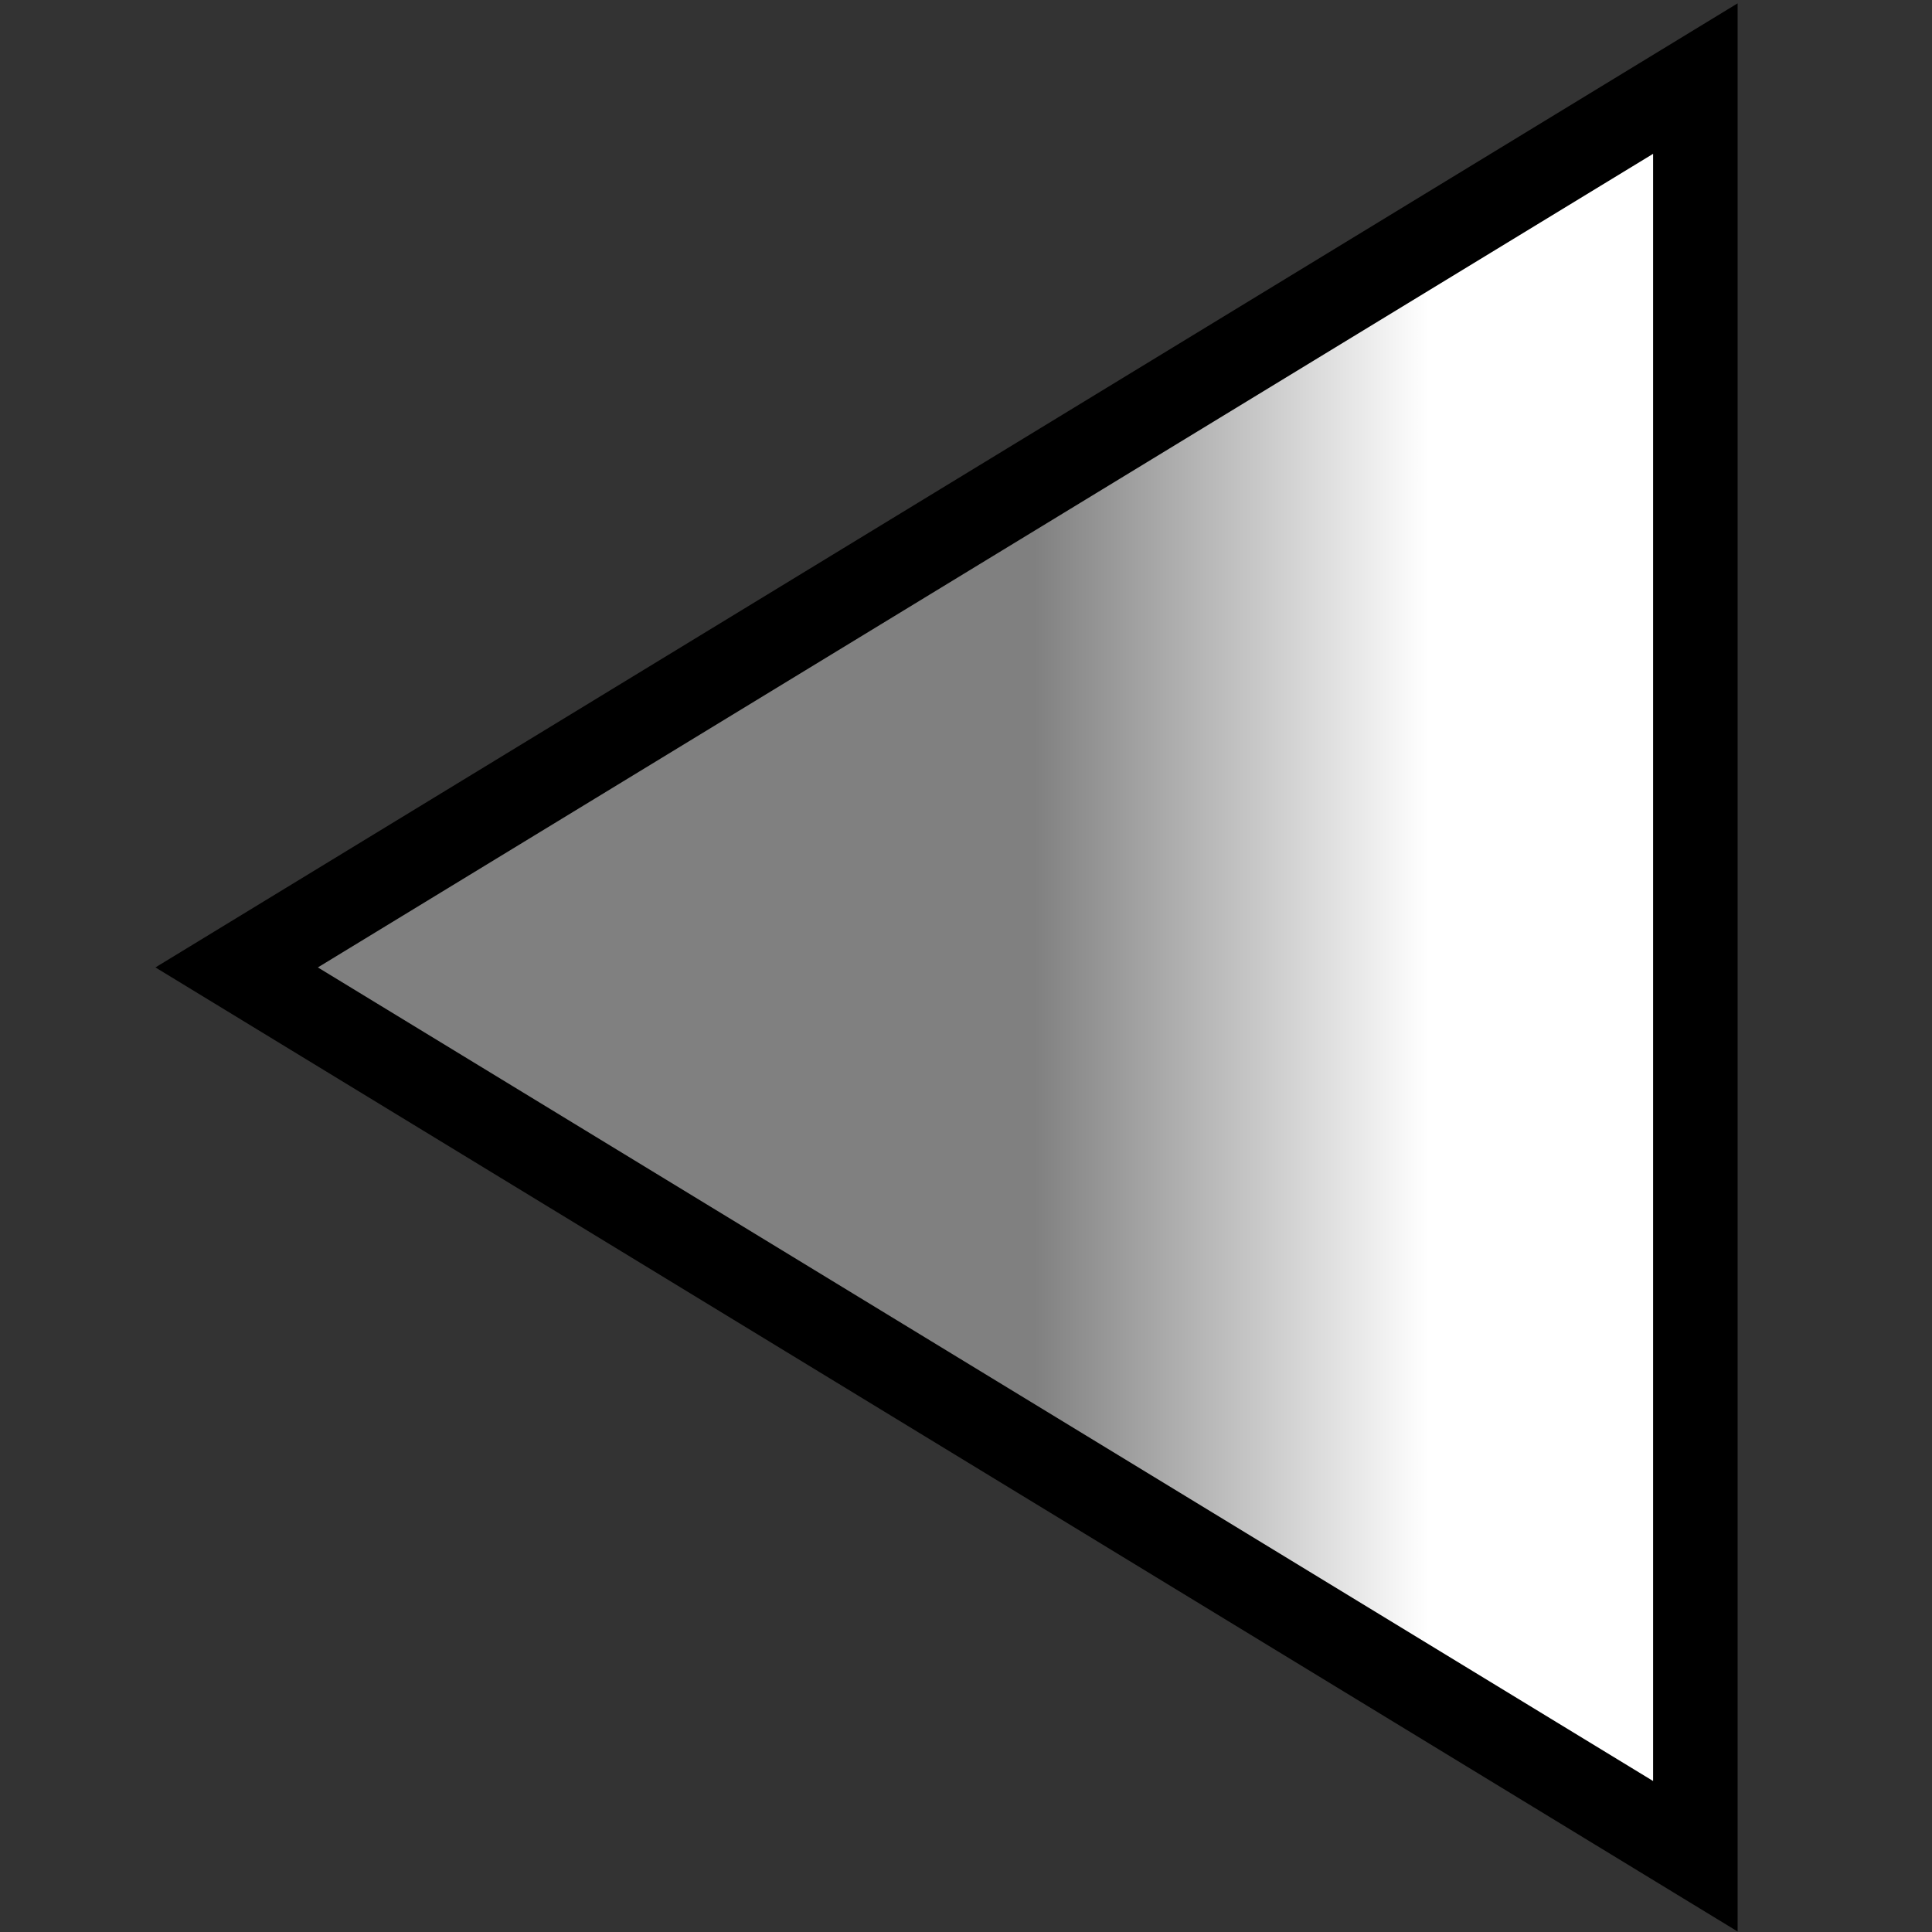 <?xml version="1.0" encoding="UTF-8" standalone="no"?>
<!DOCTYPE svg PUBLIC "-//W3C//DTD SVG 1.1//EN" "http://www.w3.org/Graphics/SVG/1.1/DTD/svg11.dtd">
<svg version="1.1" xmlns="http://www.w3.org/2000/svg" xmlns:xlink="http://www.w3.org/1999/xlink" preserveAspectRatio="xMidYMid meet" viewBox="0 0 640 640" width="640" height="640"><rect x="0" y="0" width="640" height="640" fill="#333333" stroke="none"/><defs><path d="M320 173.24L561.61 26.03L561.61 320.47L561.61 614.91L320 467.7L78.39 320.47L320 173.24Z" id="a96cG5D1n"></path><linearGradient id="gradientc7H8OcyRh" gradientUnits="userSpaceOnUse" x1="342.58" y1="320.47" x2="473.23" y2="320.47"><stop style="stop-color: #808080;stop-opacity: 1" offset="0%"></stop><stop style="stop-color: #ffffff;stop-opacity: 1" offset="100%"></stop></linearGradient></defs><g><g><g><use xlink:href="#a96cG5D1n" opacity="1" fill="url(#gradientc7H8OcyRh)"></use><g><use xlink:href="#a96cG5D1n" opacity="1" fill-opacity="0" stroke="#000000" stroke-width="28" stroke-opacity="1"></use></g></g></g></g></svg>